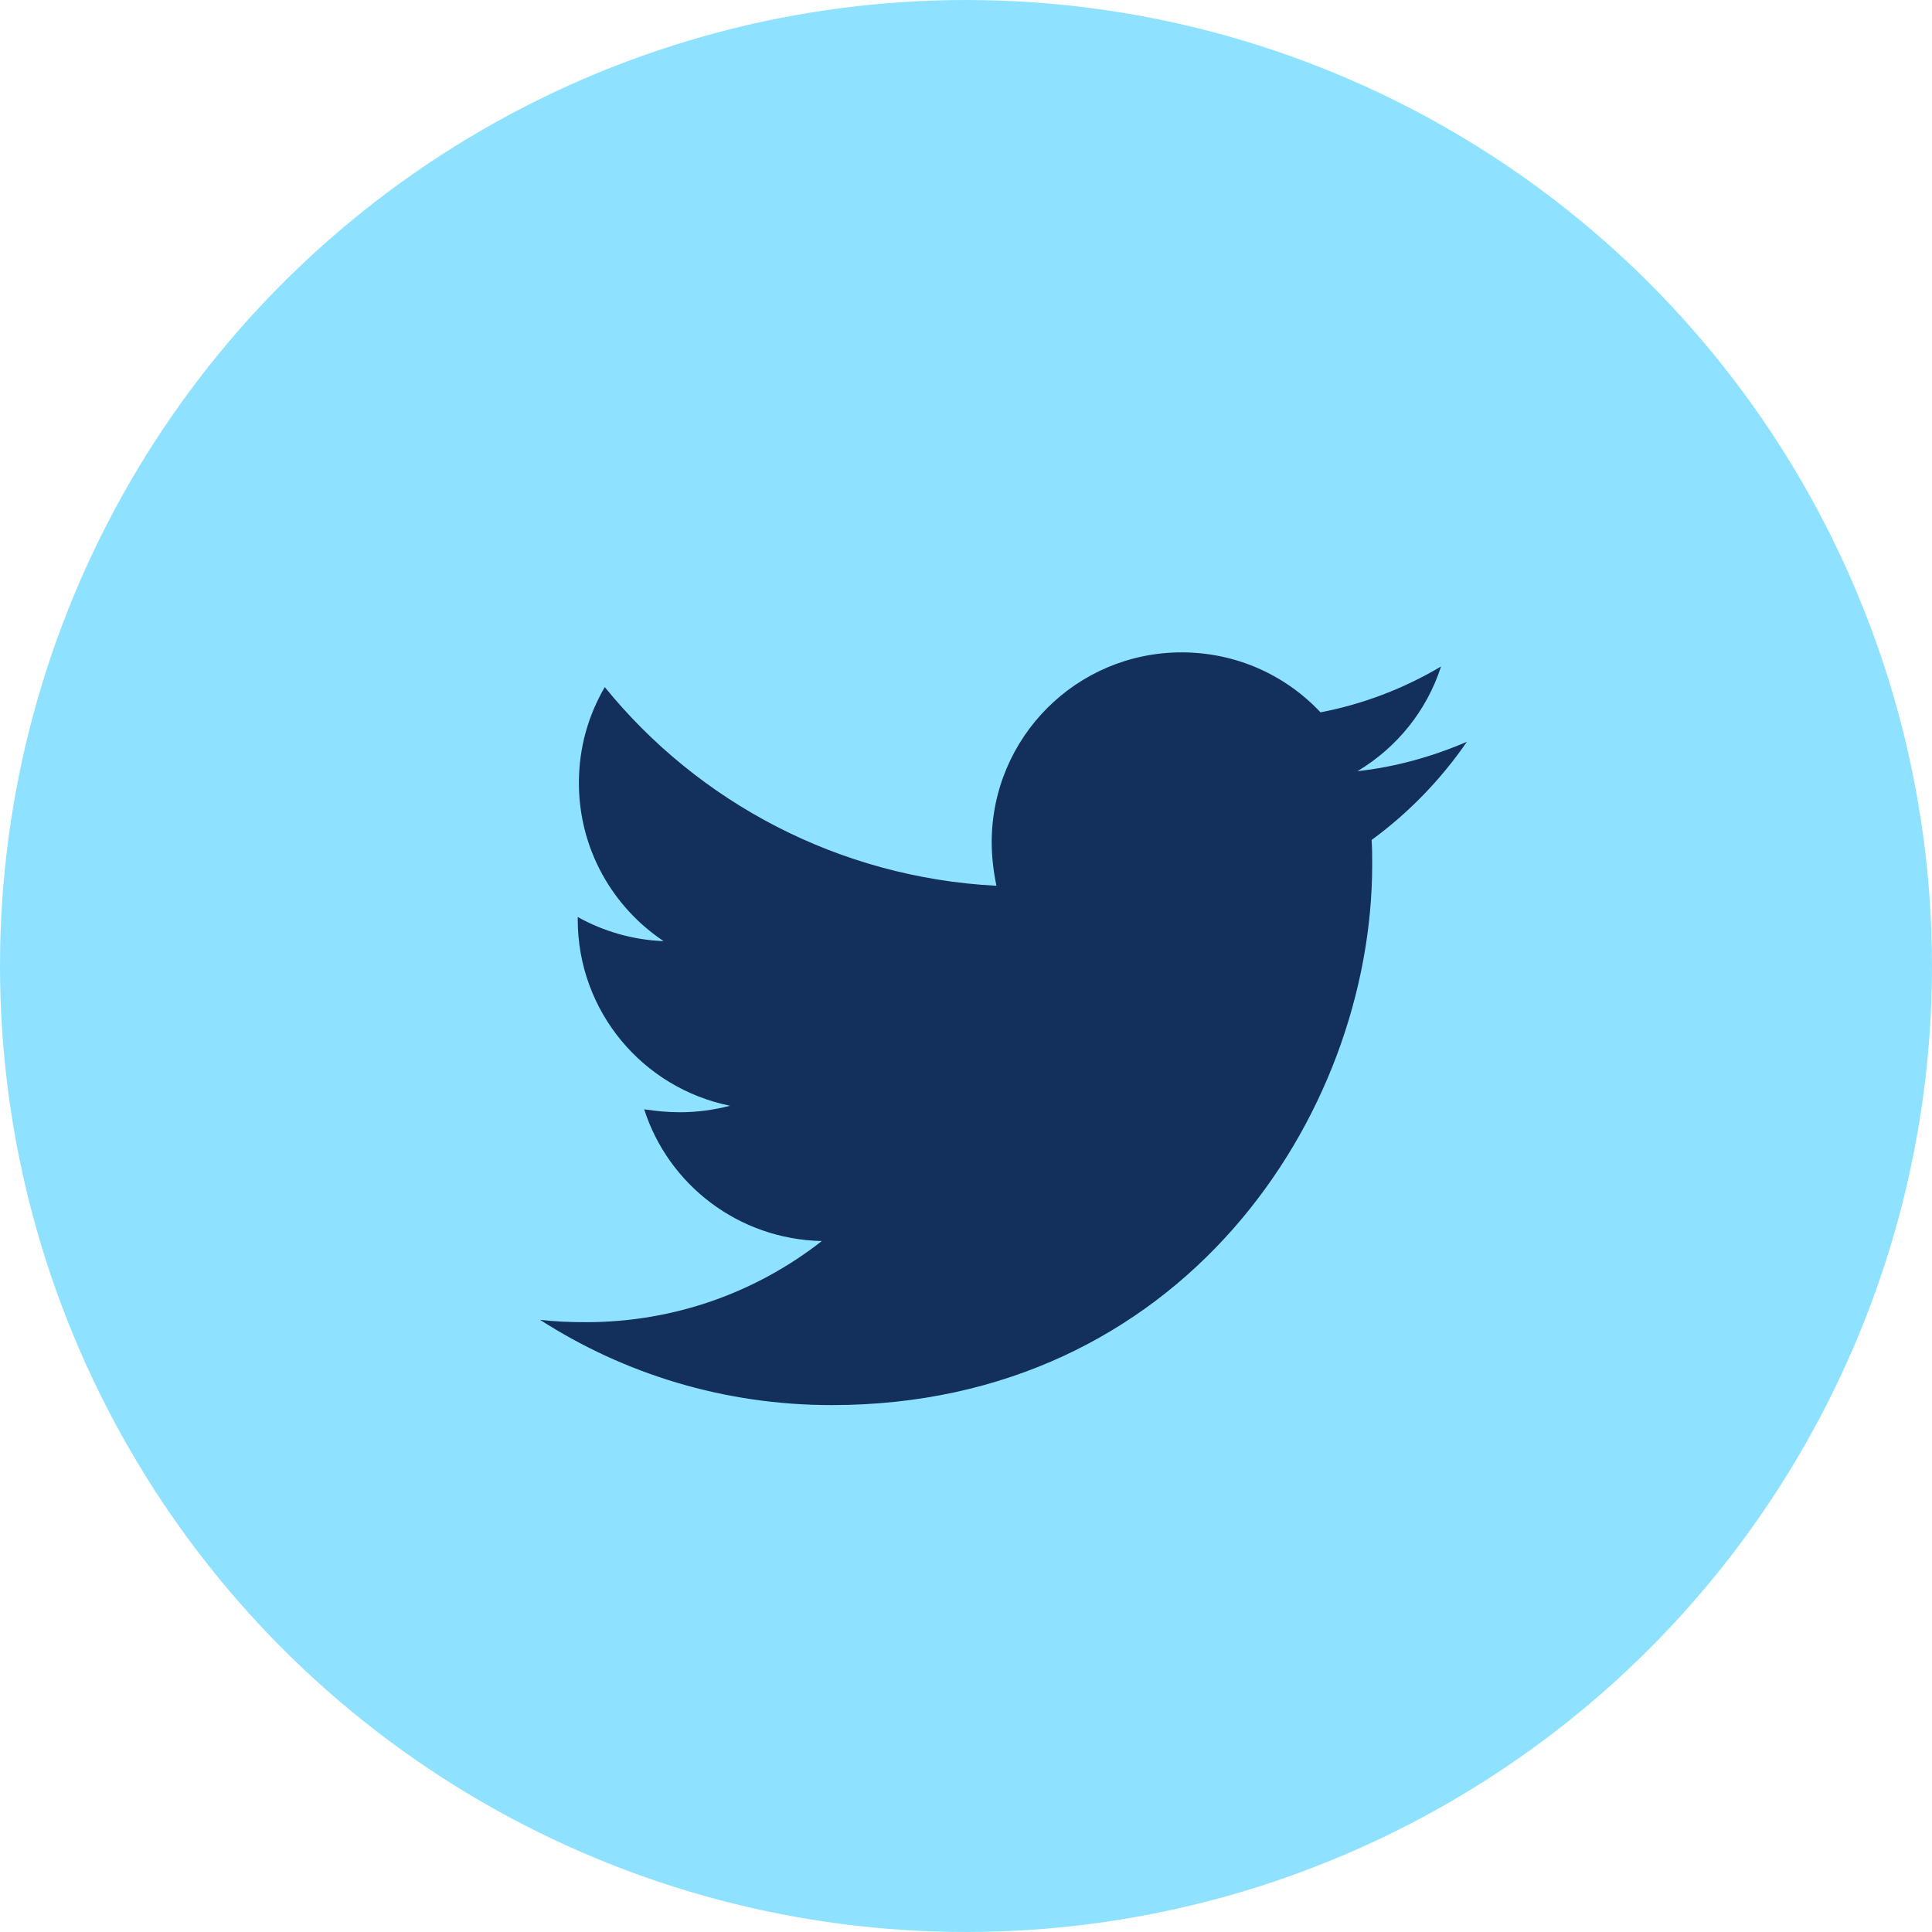 <svg width="33" height="33" viewBox="0 0 33 33" fill="none" xmlns="http://www.w3.org/2000/svg">
<circle cx="16.5" cy="16.5" r="16.5" fill="#8FE2FF"/>
<path d="M25.056 12.67C24.473 12.921 23.84 13.101 23.187 13.172C23.86 12.77 24.372 12.137 24.614 11.384C23.991 11.755 23.288 12.027 22.555 12.167C21.962 11.535 21.118 11.143 20.184 11.143C18.386 11.143 16.939 12.599 16.939 14.387C16.939 14.638 16.97 14.889 17.02 15.13C14.328 14.99 11.927 13.704 10.33 11.736C10.049 12.218 9.888 12.77 9.888 13.373C9.888 14.498 10.461 15.492 11.335 16.075C10.802 16.055 10.3 15.904 9.868 15.663C9.868 15.673 9.868 15.693 9.868 15.703C9.868 17.28 10.983 18.586 12.47 18.887C12.198 18.958 11.907 18.998 11.616 18.998C11.405 18.998 11.204 18.978 11.003 18.948C11.415 20.233 12.61 21.167 14.037 21.198C12.922 22.071 11.525 22.584 10.009 22.584C9.738 22.584 9.486 22.574 9.225 22.544C10.662 23.468 12.369 24 14.207 24C20.174 24 23.438 19.058 23.438 14.769C23.438 14.628 23.438 14.488 23.428 14.347C24.061 13.885 24.614 13.312 25.056 12.67Z" fill="#12305B"/>
</svg>

